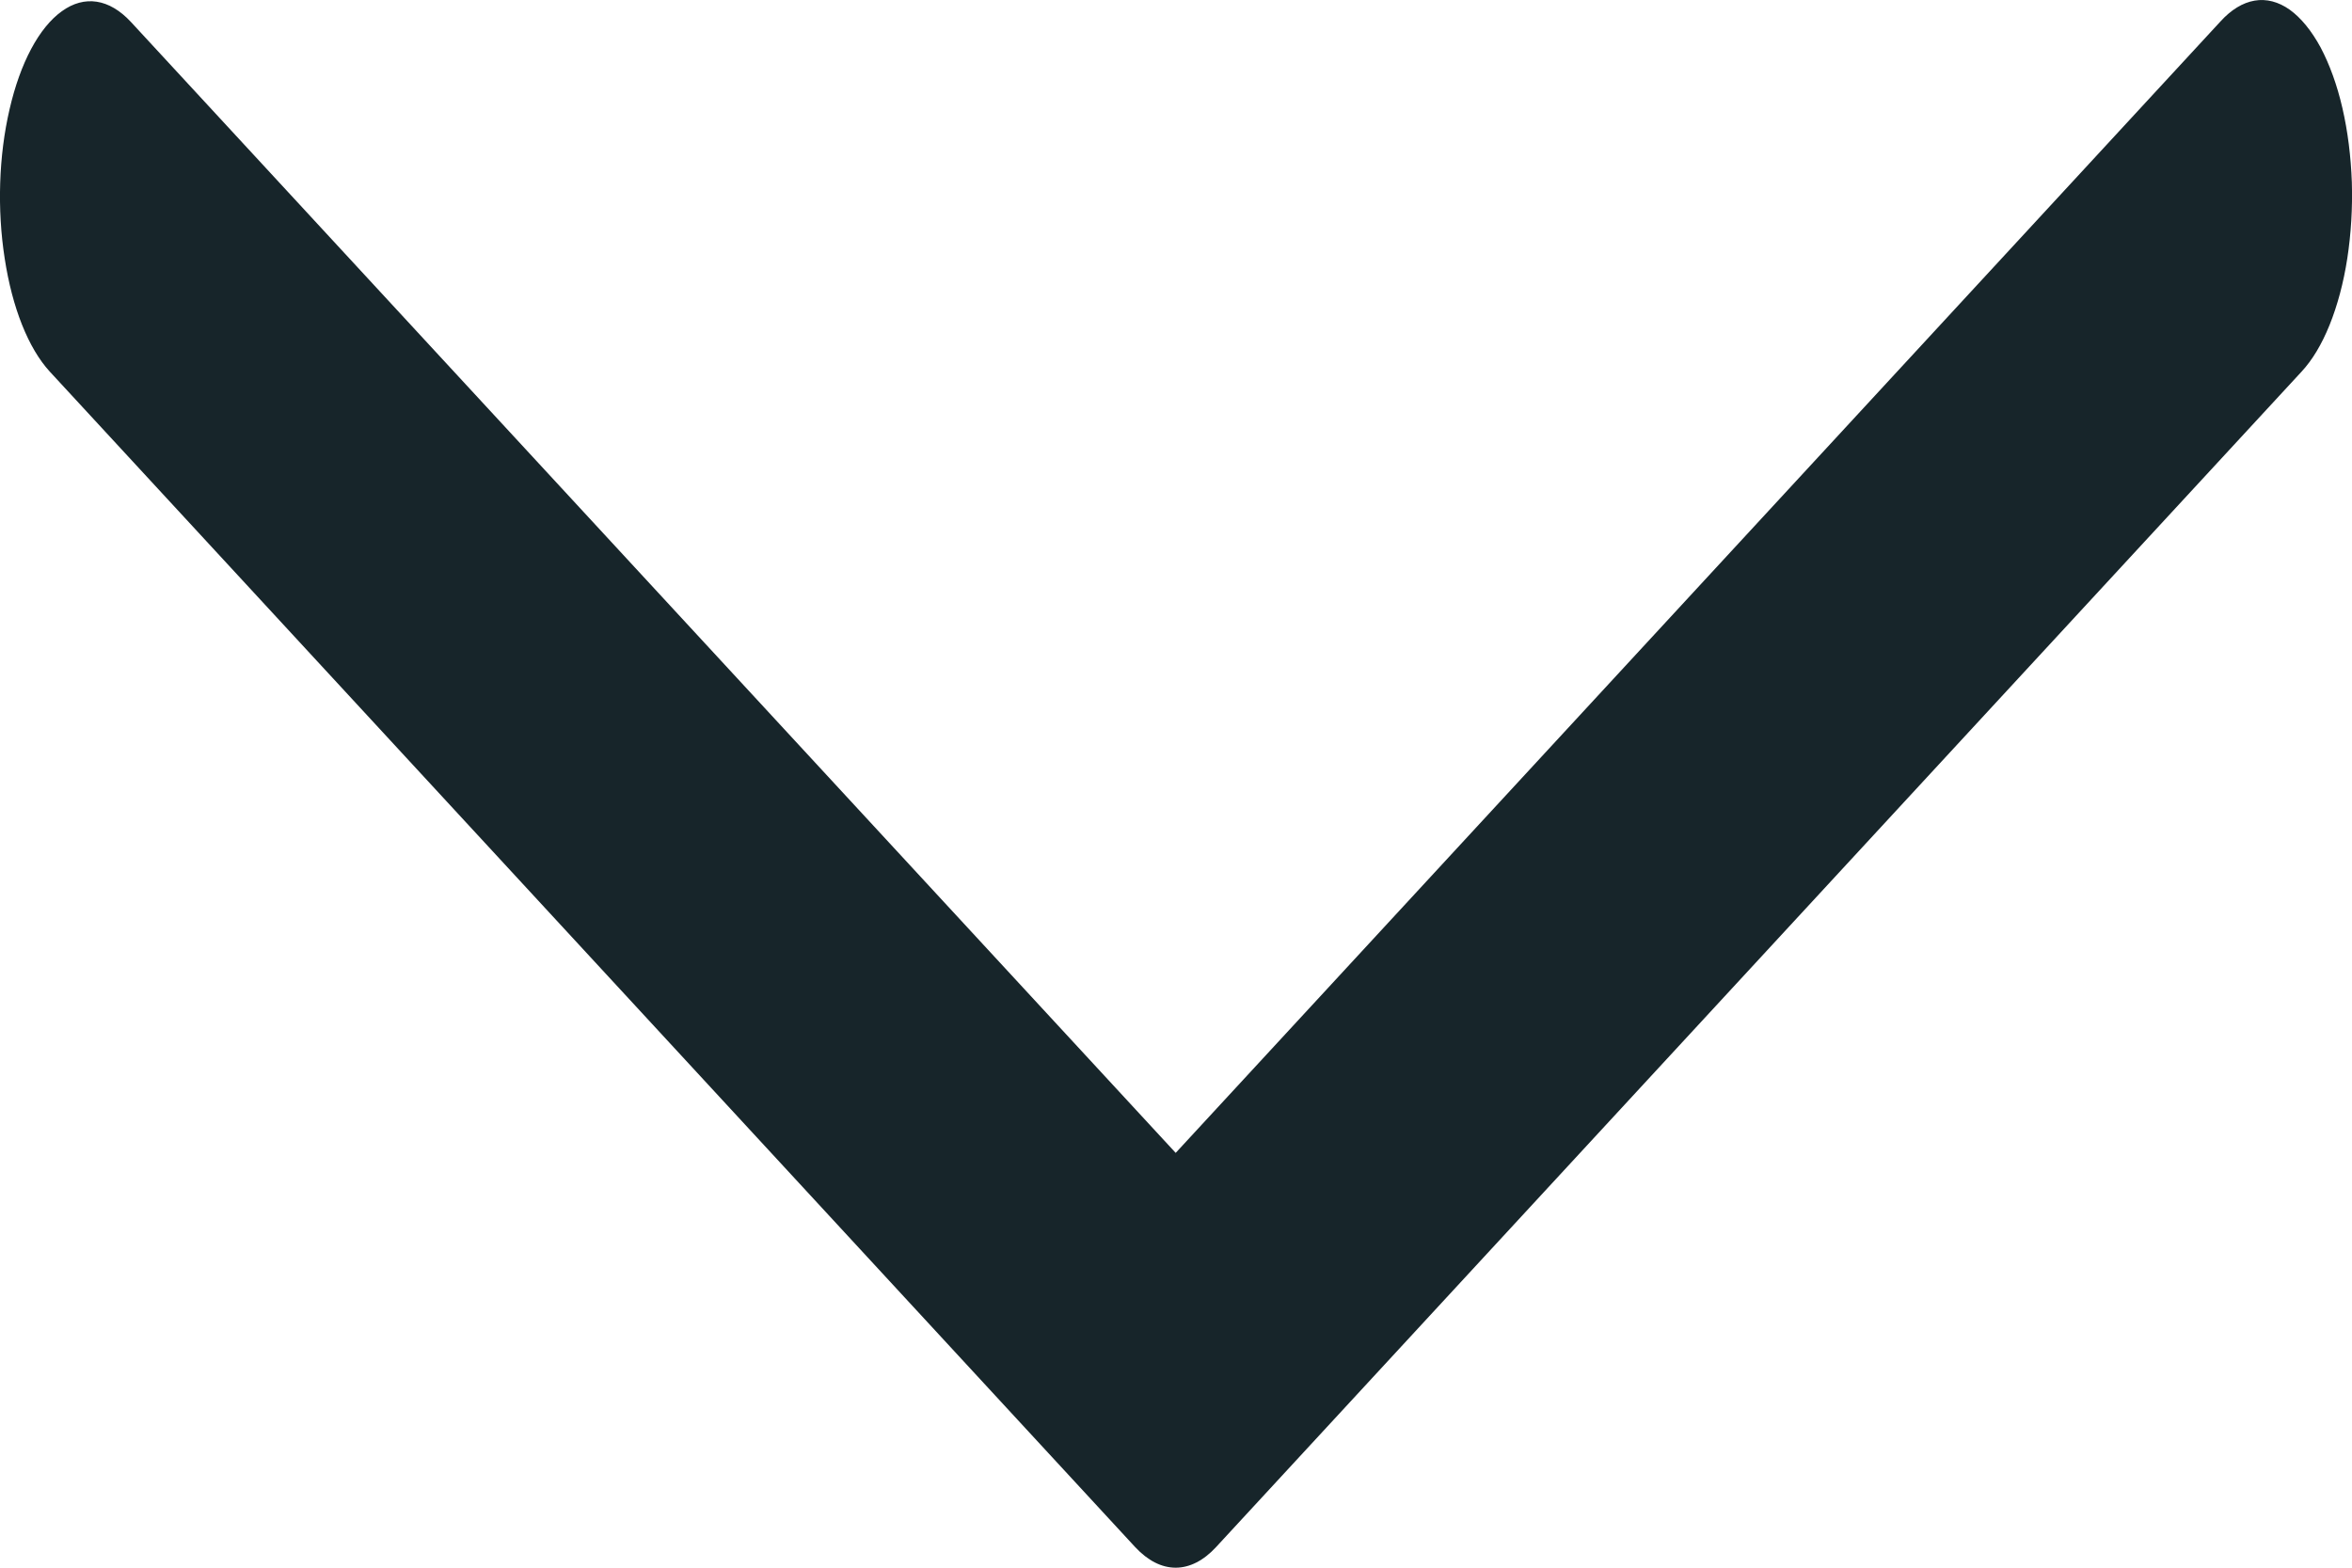 <svg width="15" height="10" viewBox="0 0 15 10" fill="none" xmlns="http://www.w3.org/2000/svg">
<path fill-rule="evenodd" clip-rule="evenodd" d="M0.061 0.697C0.129 0.401 0.249 0.176 0.394 0.072C0.539 -0.033 0.697 -0.008 0.834 0.139L7.498 7.354L14.161 0.137C14.229 0.062 14.303 0.017 14.379 0.004C14.454 -0.009 14.531 0.011 14.603 0.062C14.675 0.114 14.742 0.196 14.8 0.303C14.857 0.411 14.905 0.542 14.939 0.69C14.973 0.837 14.993 0.998 14.999 1.162C15.004 1.327 14.994 1.492 14.97 1.648C14.946 1.804 14.907 1.949 14.857 2.073C14.807 2.197 14.746 2.298 14.678 2.371L7.756 9.868C7.676 9.955 7.587 10 7.498 10C7.408 10 7.32 9.955 7.239 9.868L0.318 2.371C0.181 2.222 0.078 1.963 0.03 1.649C-0.019 1.335 -0.008 0.993 0.061 0.697Z" fill="#17252A"/>
</svg>
